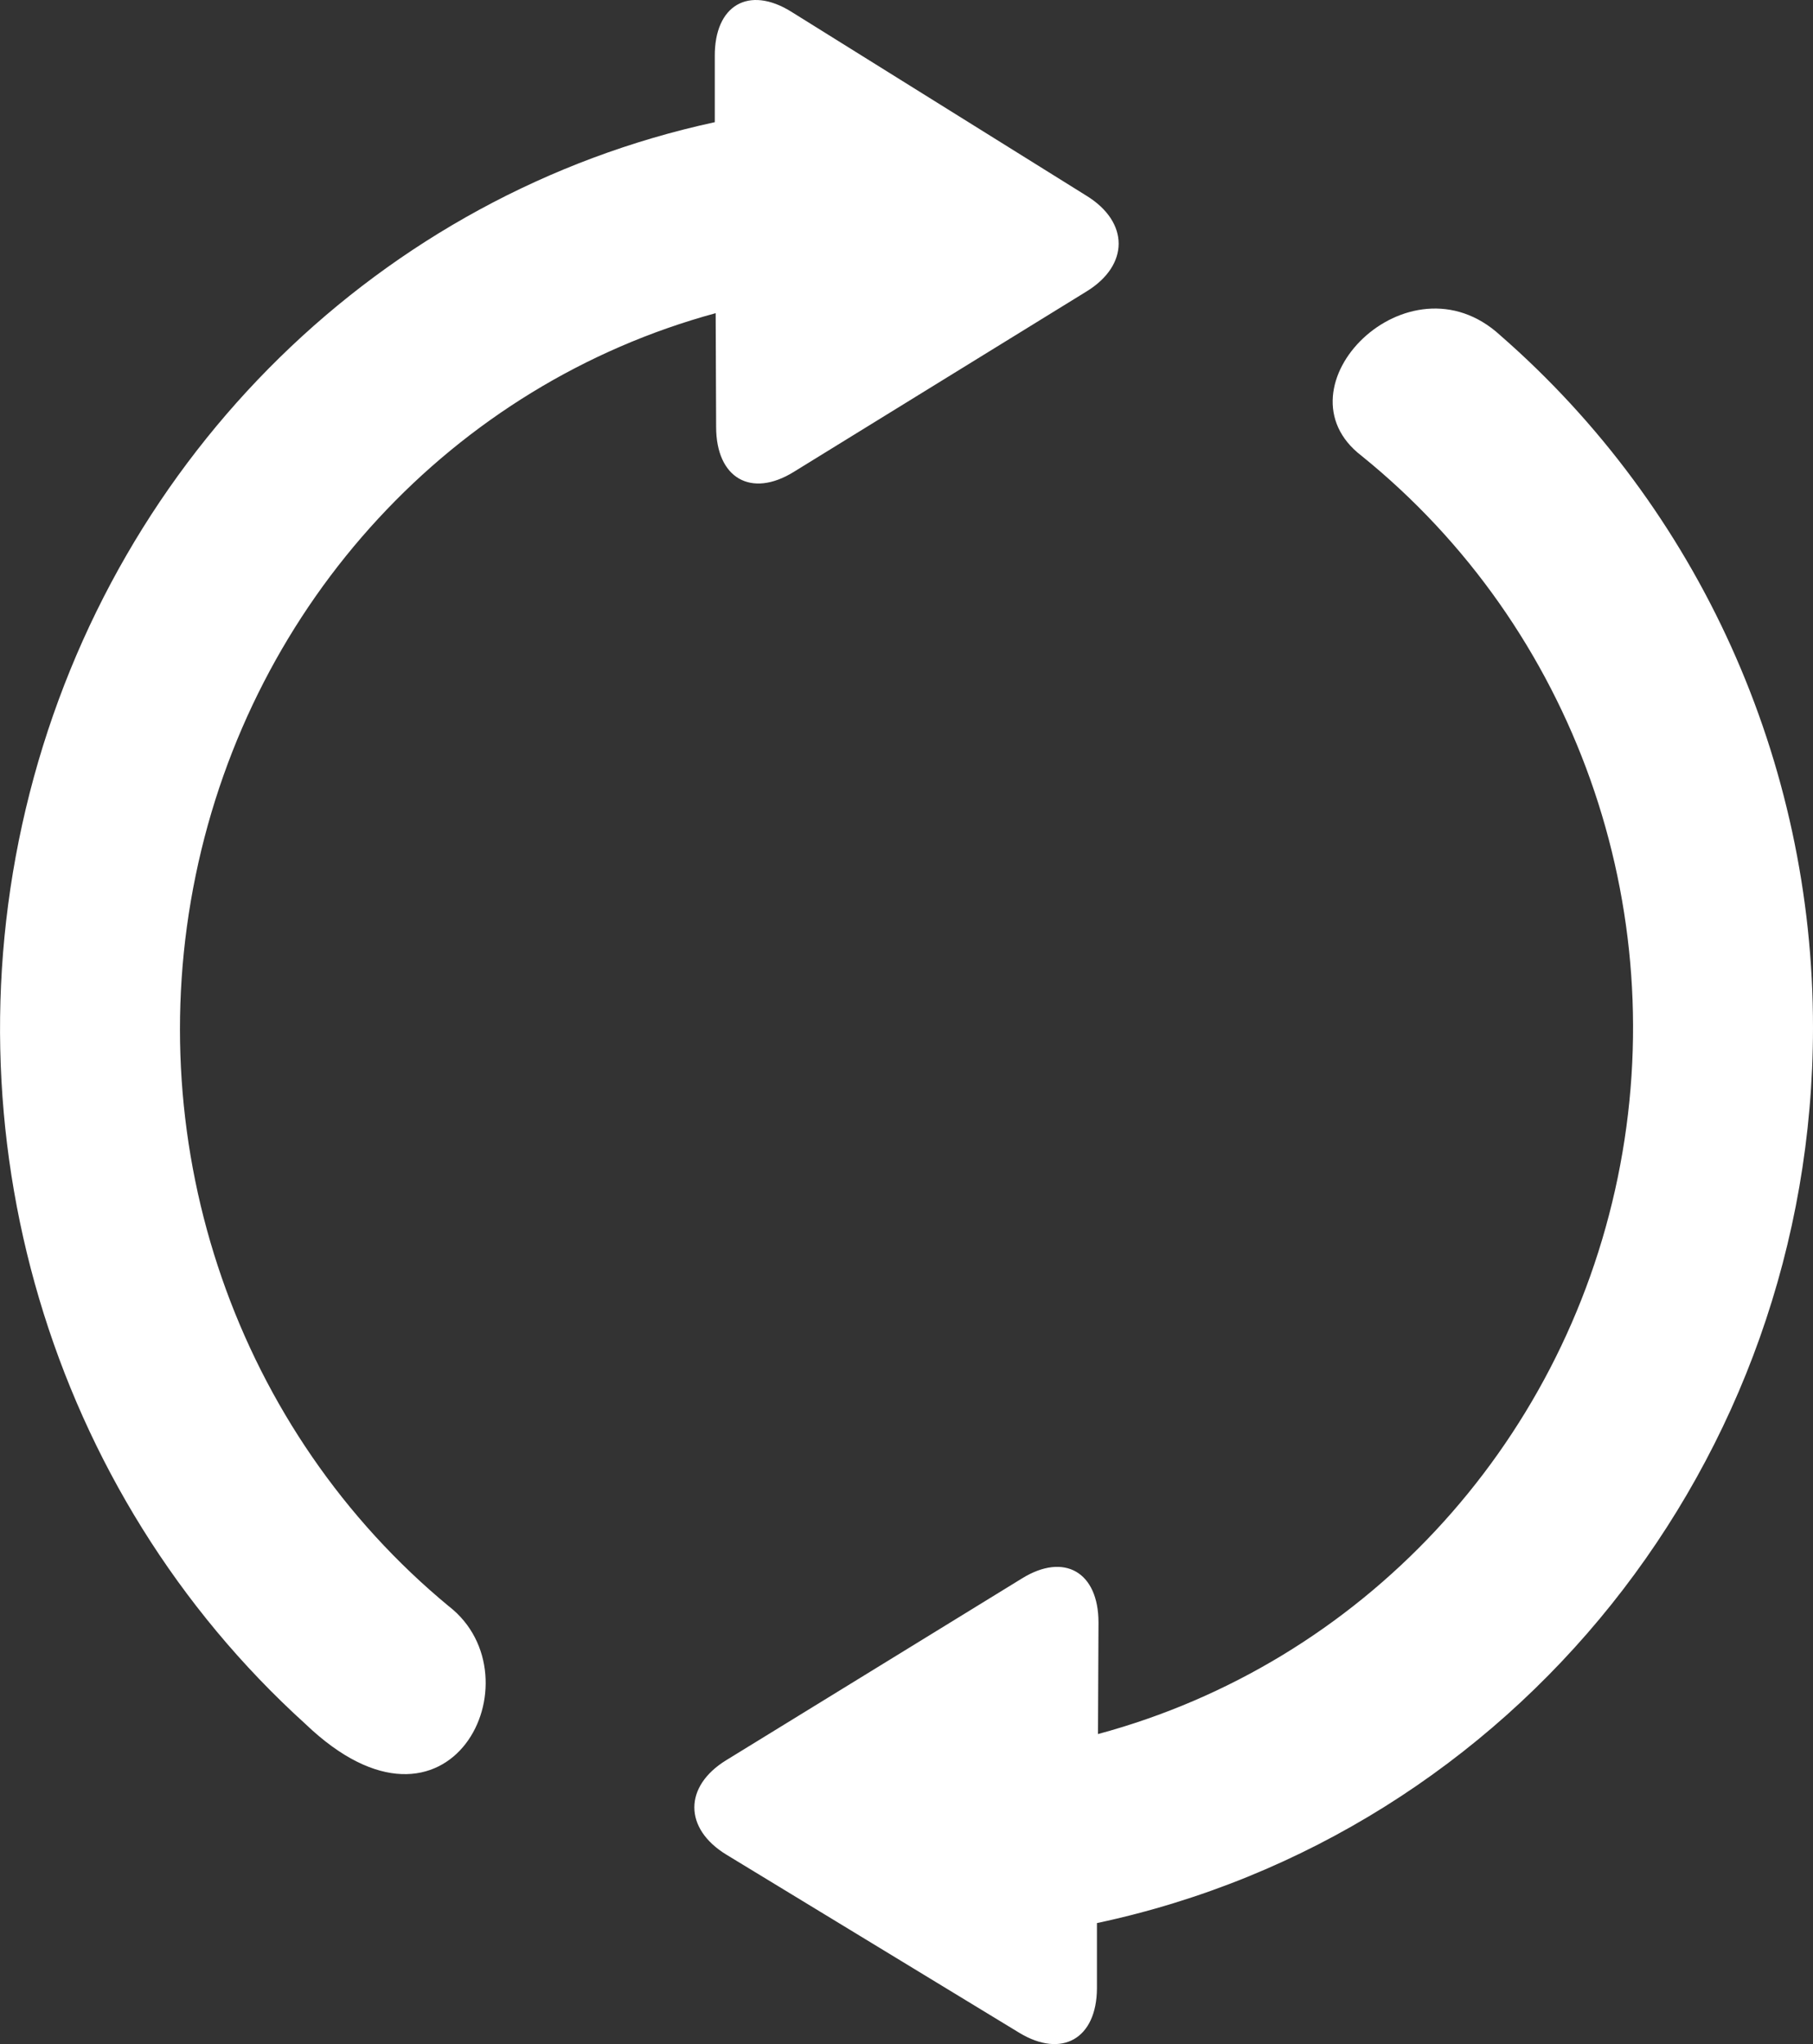 <svg xmlns="http://www.w3.org/2000/svg" width="47" height="53" viewBox="0 0 47 53">
    <rect x="0" y="0" width="47" height="53" fill="#333333" stroke="none"/>
    <g fill="#FFF" fill-rule="nonzero">
        <path d="M47 26.652c.007-6.902-2.954-13.462-8.108-17.958-2.39-2.195-5.892 1.363-3.596 3.124 5.518 4.46 8.088 11.7 6.643 18.71-1.445 7.012-6.659 12.596-13.475 14.433l.013-2.893c0-1.309-.888-1.82-1.982-1.143l-7.669 4.714c-1.102.677-1.1 1.772 0 2.446l7.597 4.621c1.105.67 2.008.155 2.014-1.154v-1.69C39.25 47.56 46.997 37.874 47 26.651zM11.639 41.651C6.15 37.115 3.61 29.783 5.073 22.695 6.534 15.607 11.748 9.97 18.553 8.12l.012 2.95c0 1.326.904 1.85 2.01 1.167l7.595-4.682c1.105-.68 1.108-1.792 0-2.477L20.512.303C19.41-.383 18.52.135 18.53 1.463v1.705C9.89 5.038 3.016 11.768.77 20.558c-2.247 8.79.518 18.133 7.145 24.139 3.753 3.6 6.085-1.205 3.725-3.046z"/>
    </g>
</svg>
